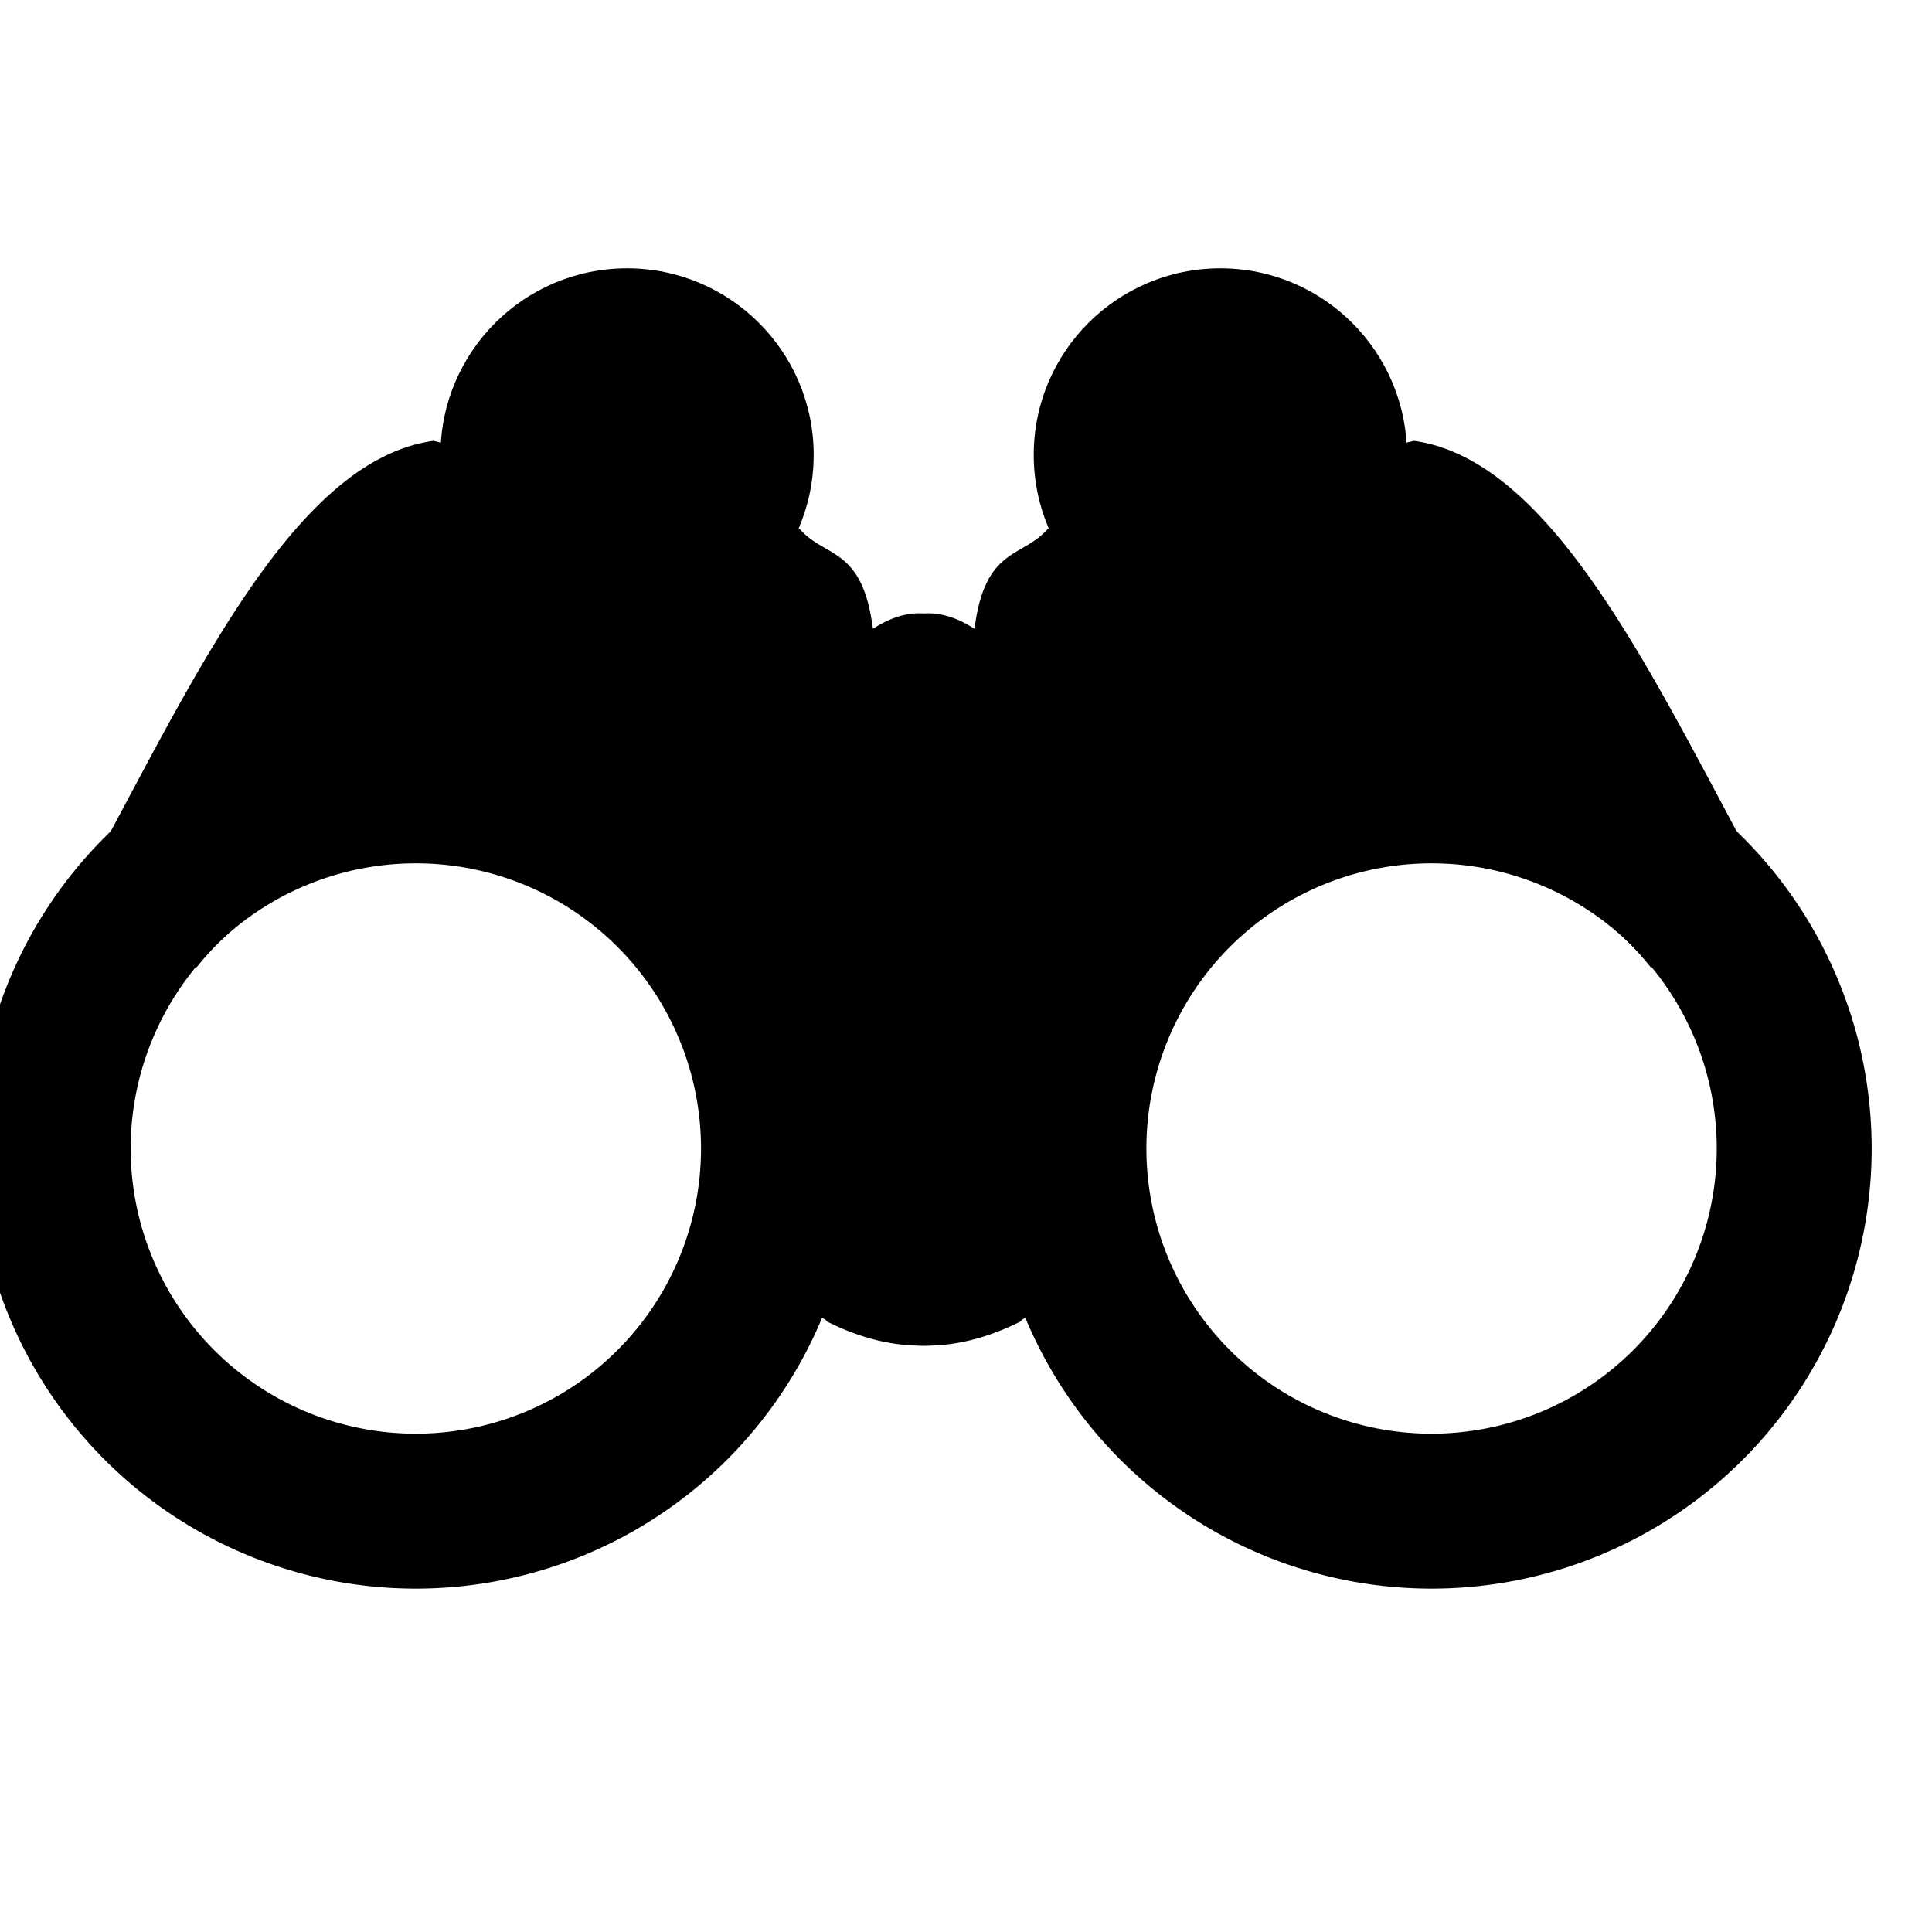 <svg xmlns:dc="http://purl.org/dc/elements/1.1/" xmlns:cc="http://creativecommons.org/ns#" xmlns:rdf="http://www.w3.org/1999/02/22-rdf-syntax-ns#" xmlns:svg="http://www.w3.org/2000/svg" xmlns="http://www.w3.org/2000/svg" xmlns:sodipodi="http://sodipodi.sourceforge.net/DTD/sodipodi-0.dtd" xmlns:inkscape="http://www.inkscape.org/namespaces/inkscape" viewBox="0 0 10.583 10.583" version="1.1" fill="currentColor"><defs id="defs2"/><sodipodi:namedview id="base" pagecolor="#ffffff" bordercolor="#666666" borderopacity="1.0" inkscape:pageopacity="0.0" inkscape:pageshadow="2" inkscape:zoom="3.959798" inkscape:cx="18.694131" inkscape:cy="-3.1609459" inkscape:document-units="px" inkscape:current-layer="layer1" inkscape:document-rotation="0" showgrid="false" units="px" inkscape:window-width="1920" inkscape:window-height="1001" inkscape:window-x="-9" inkscape:window-y="-9" inkscape:window-maximized="1"/><g inkscape:label="Layer 1" inkscape:groupmode="layer" id="layer1"><g style="display:inline;fill:currentColor;fill-opacity:1" transform="matrix(0.054,0,0,0.054,-26.833,-23.21)" id="g4364"><g style="fill:currentColor;fill-opacity:1" id="g4335" transform="translate(44.447,-359.614)"><path id="path4292" d="M 496.428,834.148 C 481.604,836.222 471.198,860.375 460,880.576 l 12.418,6.963 A 28.929,28.929 0 0 1 495,876.648 a 28.929,28.929 0 0 1 28.928,28.928 28.929,28.929 0 0 1 -1.768,9.855 l 14.268,8.002 c 5.766,2.737 11.986,3.887 19.645,0 l -3.93,-69.643 c -4.896,-3.617 -8.045,-1.995 -11.07,0 -0.953,-8.987 -4.855,-7.651 -7.5,-10.715 z" style="fill:currentColor;fill-opacity:1;fill-rule:evenodd;stroke:none;stroke-width:1px;stroke-linecap:butt;stroke-linejoin:miter;stroke-opacity:1" inkscape:connector-curvature="0"/><path inkscape:connector-curvature="0" id="path4275-29" d="m 494.643,861.291 a 44.643,44.643 0 0 0 -44.643,44.643 44.643,44.643 0 0 0 44.643,44.643 44.643,44.643 0 0 0 44.643,-44.643 44.643,44.643 0 0 0 -44.643,-44.643 z m 0,15.715 a 28.929,28.929 0 0 1 28.928,28.928 28.929,28.929 0 0 1 -28.928,28.928 28.929,28.929 0 0 1 -28.928,-28.928 28.929,28.929 0 0 1 28.928,-28.928 z" style="display:inline;opacity:1;fill:currentColor;fill-opacity:1;stroke:none;stroke-width:0.5;stroke-linecap:round;stroke-linejoin:round;stroke-miterlimit:4;stroke-dasharray:none;stroke-opacity:1"/><circle r="18.929" cy="835.576" cx="516.071" id="path4333" style="opacity:1;fill:currentColor;fill-opacity:1;stroke:none;stroke-width:0.5;stroke-linecap:round;stroke-linejoin:round;stroke-miterlimit:4;stroke-dasharray:none;stroke-opacity:1"/></g><g transform="matrix(-1,0,0,1,1136.769,-359.614)" style="display:inline;fill:currentColor;fill-opacity:1" id="g4335-4"><path inkscape:connector-curvature="0" id="path4292-1" d="M 496.428,834.148 C 481.604,836.222 471.198,860.375 460,880.576 l 12.418,6.963 A 28.929,28.929 0 0 1 495,876.648 a 28.929,28.929 0 0 1 28.928,28.928 28.929,28.929 0 0 1 -1.768,9.855 l 14.268,8.002 c 5.766,2.737 11.986,3.887 19.645,0 l -3.93,-69.643 c -4.896,-3.617 -8.045,-1.995 -11.07,0 -0.953,-8.987 -4.855,-7.651 -7.5,-10.715 z" style="fill:currentColor;fill-opacity:1;fill-rule:evenodd;stroke:none;stroke-width:1px;stroke-linecap:butt;stroke-linejoin:miter;stroke-opacity:1"/><path inkscape:connector-curvature="0" id="path4275-29-6" d="m 494.643,861.291 a 44.643,44.643 0 0 0 -44.643,44.643 44.643,44.643 0 0 0 44.643,44.643 44.643,44.643 0 0 0 44.643,-44.643 44.643,44.643 0 0 0 -44.643,-44.643 z m 0,15.715 a 28.929,28.929 0 0 1 28.928,28.928 28.929,28.929 0 0 1 -28.928,28.928 28.929,28.929 0 0 1 -28.928,-28.928 28.929,28.929 0 0 1 28.928,-28.928 z" style="display:inline;opacity:1;fill:currentColor;fill-opacity:1;stroke:none;stroke-width:0.5;stroke-linecap:round;stroke-linejoin:round;stroke-miterlimit:4;stroke-dasharray:none;stroke-opacity:1"/><circle r="18.929" cy="835.576" cx="516.071" id="path4333-7" style="opacity:1;fill:currentColor;fill-opacity:1;stroke:none;stroke-width:0.5;stroke-linecap:round;stroke-linejoin:round;stroke-miterlimit:4;stroke-dasharray:none;stroke-opacity:1"/></g></g></g></svg>